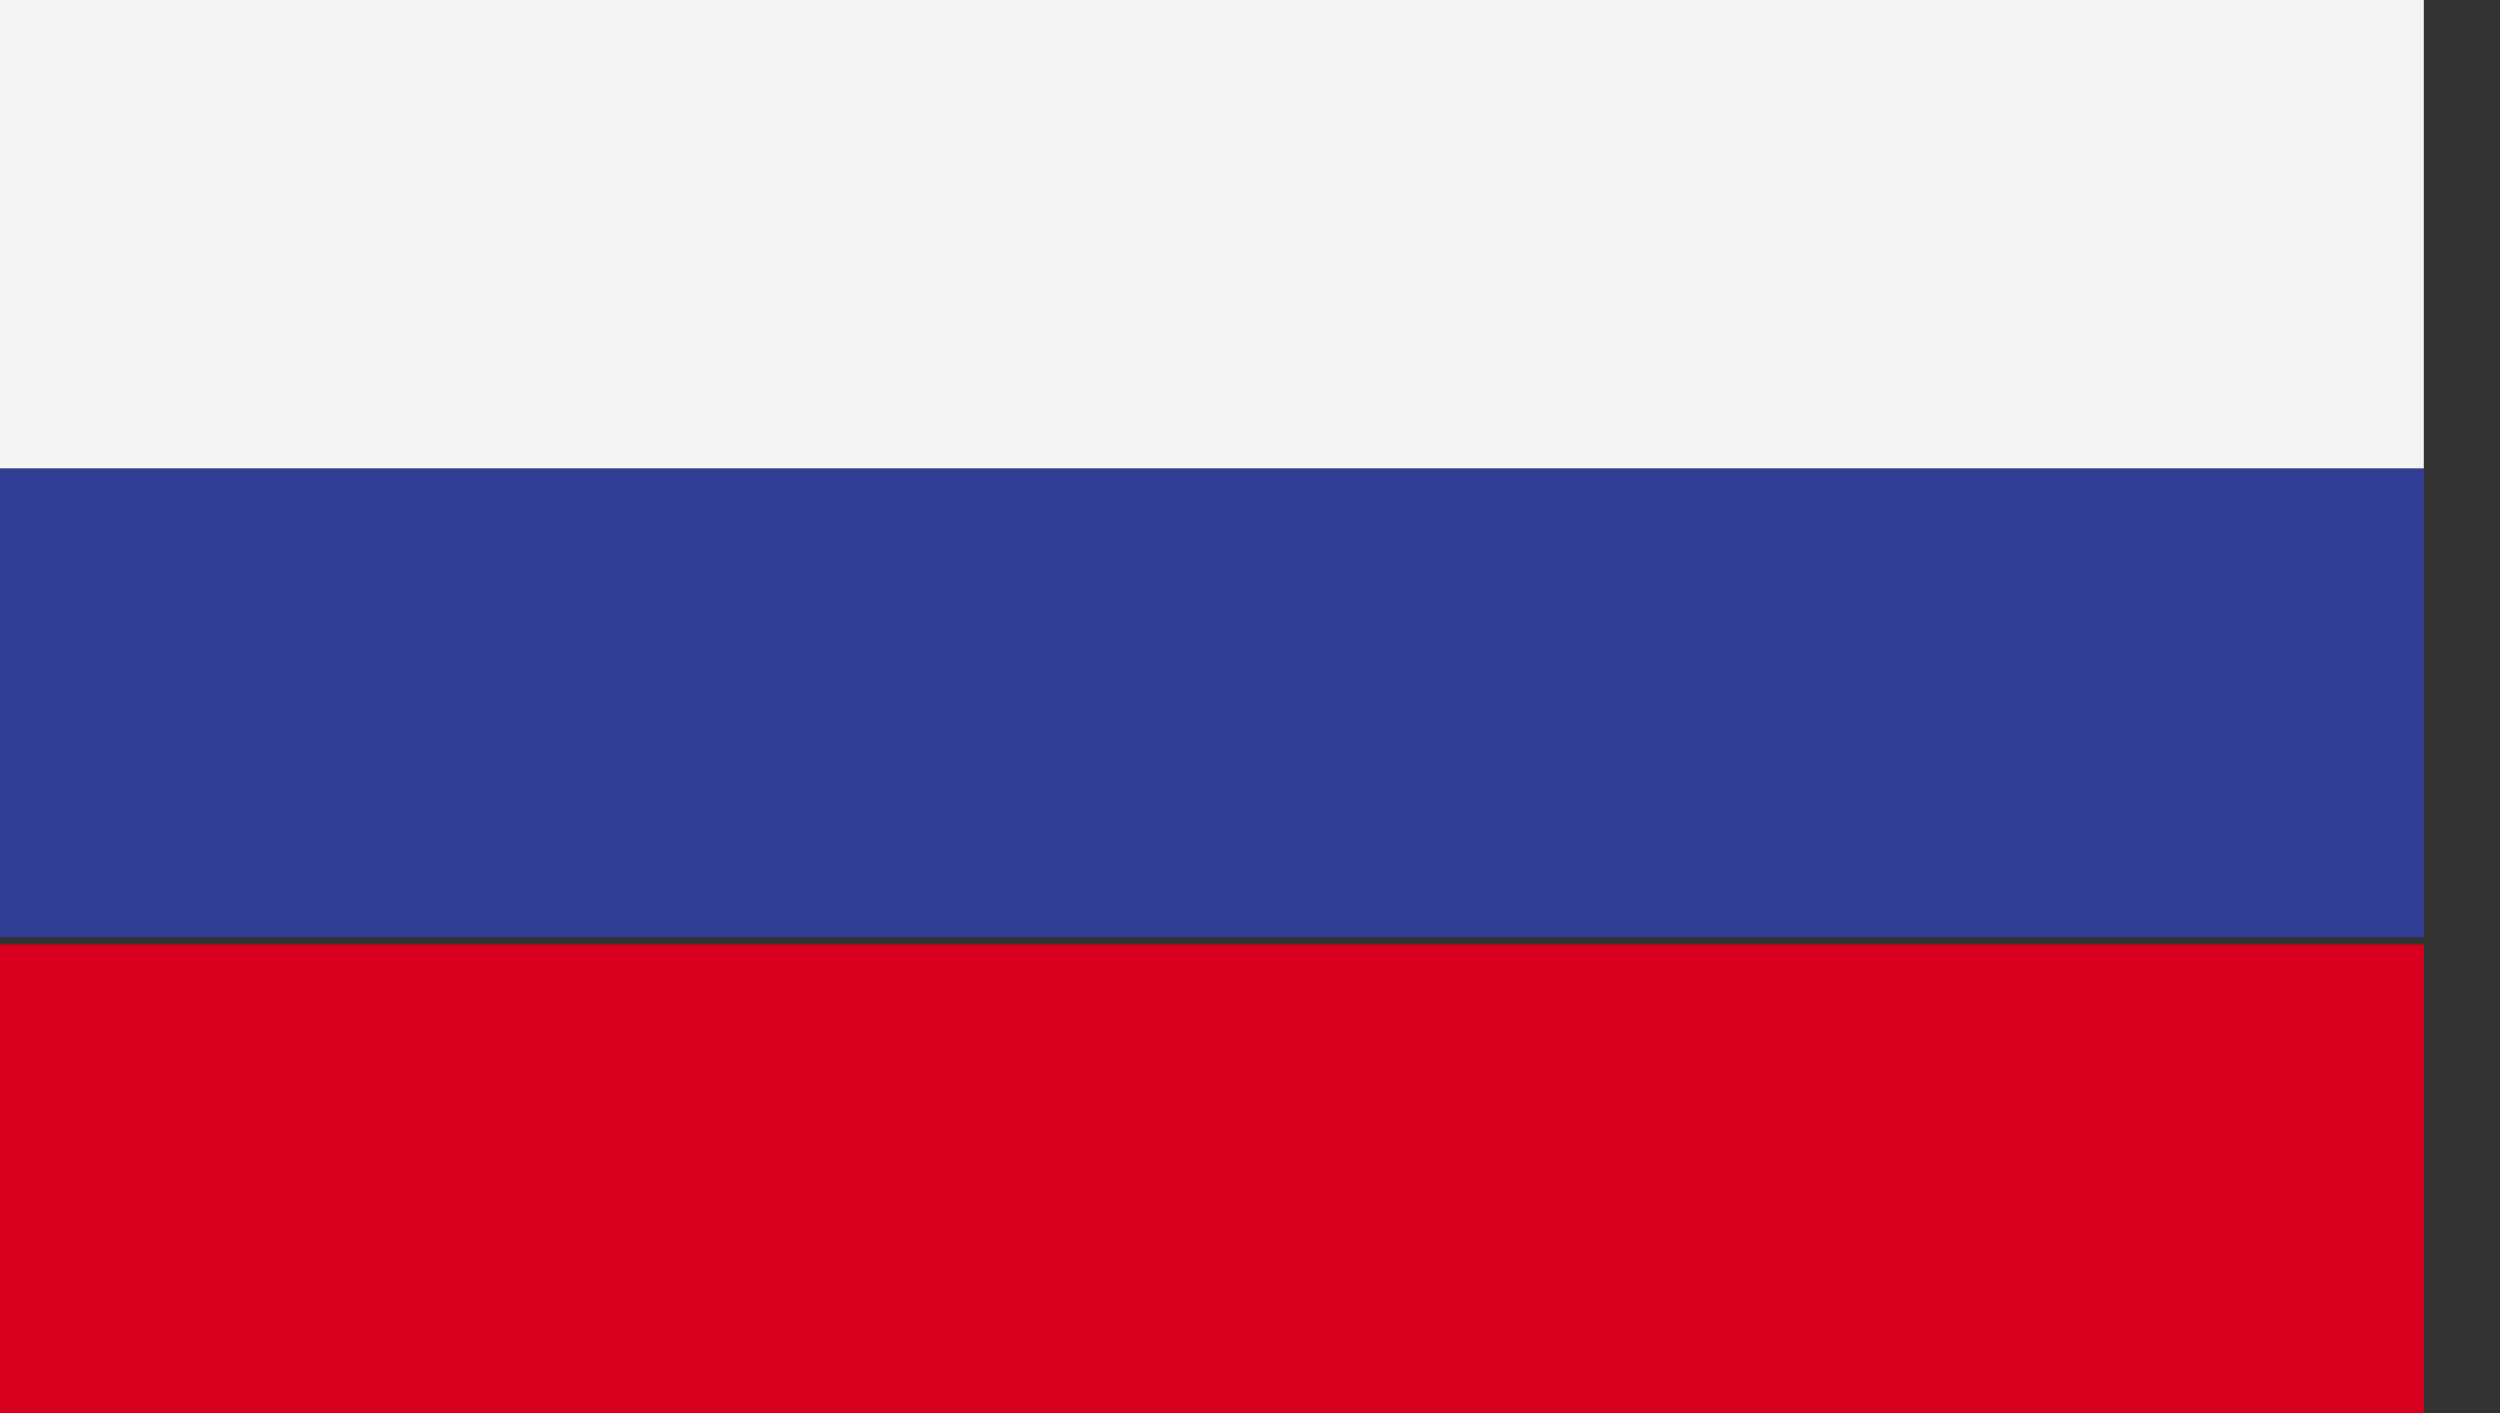 <svg width="23" height="13" viewBox="0 0 23 13" fill="none" xmlns="http://www.w3.org/2000/svg">
<rect x="0" y="0" width="23" height="13" fill="#333333" stroke="none"/>
<path d="M22.299 0H0V4.311H22.299V0Z" fill="#F4F4F4"/>
<path d="M22.299 4.311H0V8.622H22.299V4.311Z" fill="#323E95"/>
<path d="M22.299 8.689H0V13.001H22.299V8.689Z" fill="#D8001E"/>
</svg>
